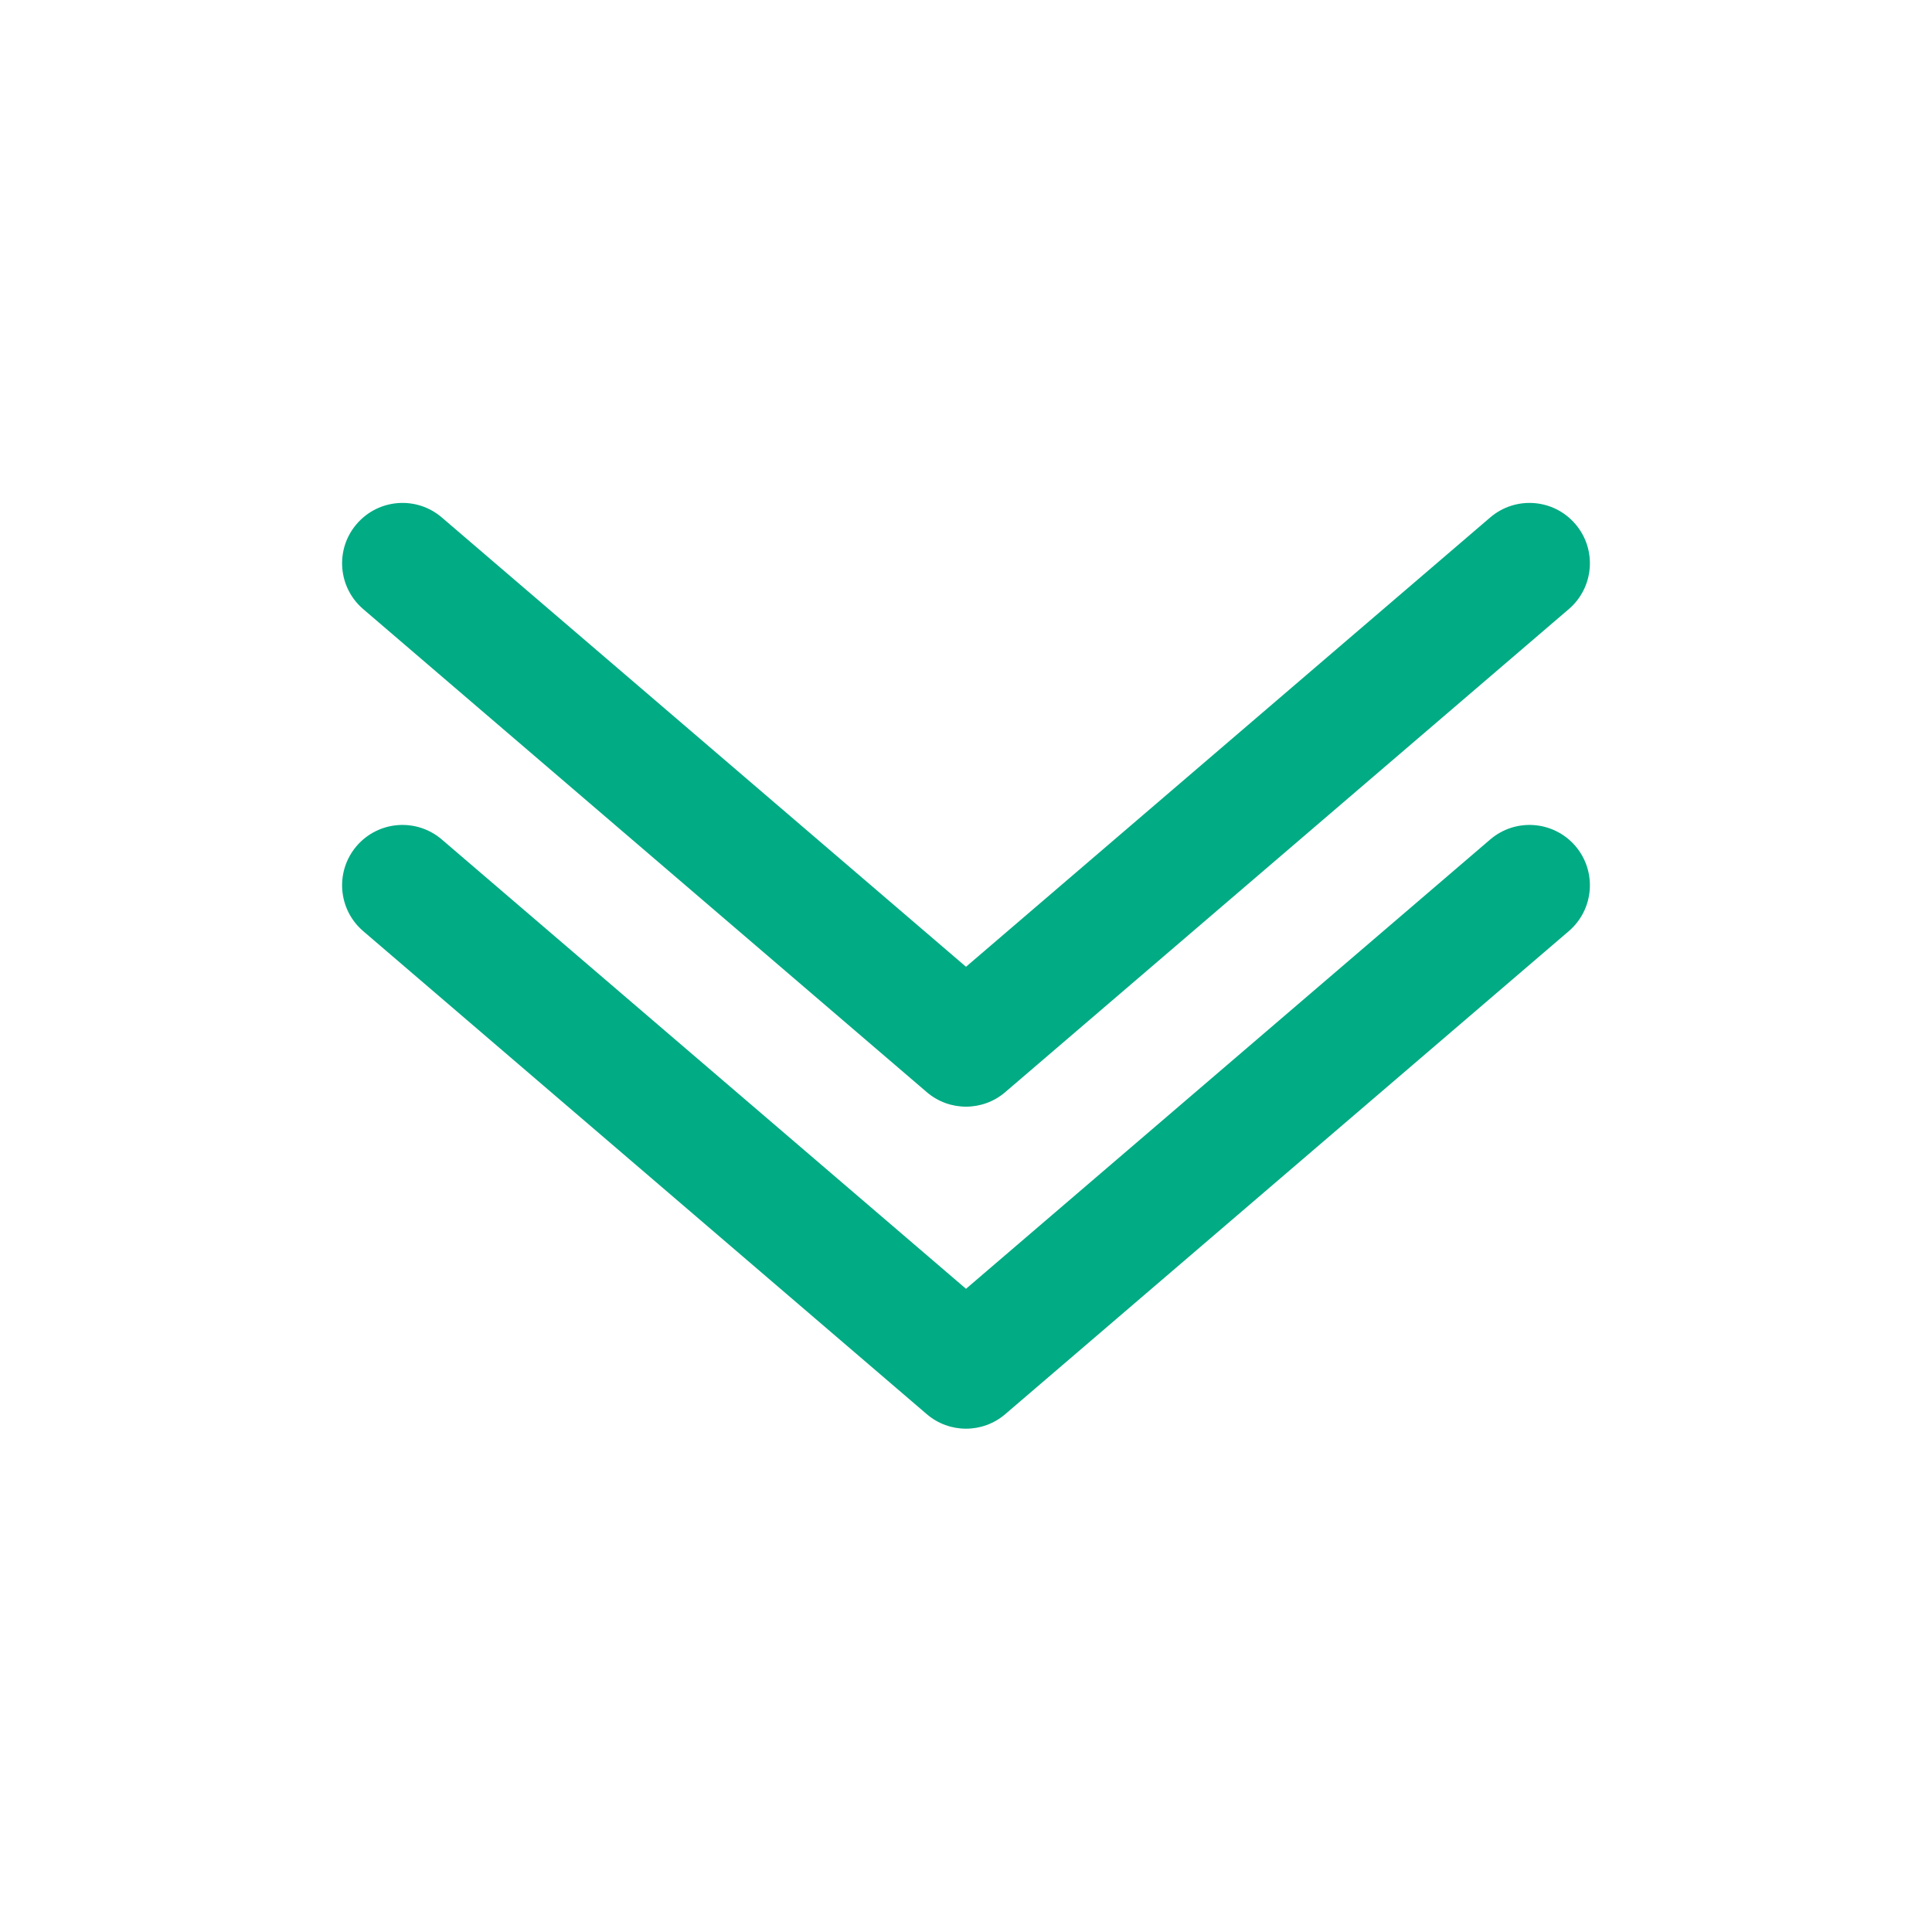 <svg width="25" height="25" viewBox="0 0 25 25" fill="none" xmlns="http://www.w3.org/2000/svg">
<path fill-rule="evenodd" clip-rule="evenodd" d="M4.615 6.781C4.896 6.453 5.389 6.415 5.717 6.696L12.5 12.51L19.283 6.696C19.611 6.415 20.104 6.453 20.385 6.781C20.666 7.108 20.628 7.601 20.3 7.882L13.008 14.132C12.716 14.383 12.284 14.383 11.992 14.132L4.7 7.882C4.372 7.601 4.334 7.108 4.615 6.781ZM4.615 10.947C4.896 10.62 5.389 10.582 5.717 10.863L12.5 16.677L19.283 10.863C19.611 10.582 20.104 10.62 20.385 10.947C20.666 11.275 20.628 11.768 20.3 12.049L13.008 18.299C12.716 18.55 12.284 18.55 11.992 18.299L4.7 12.049C4.372 11.768 4.334 11.275 4.615 10.947Z" fill="#01AB84"/>
</svg>
